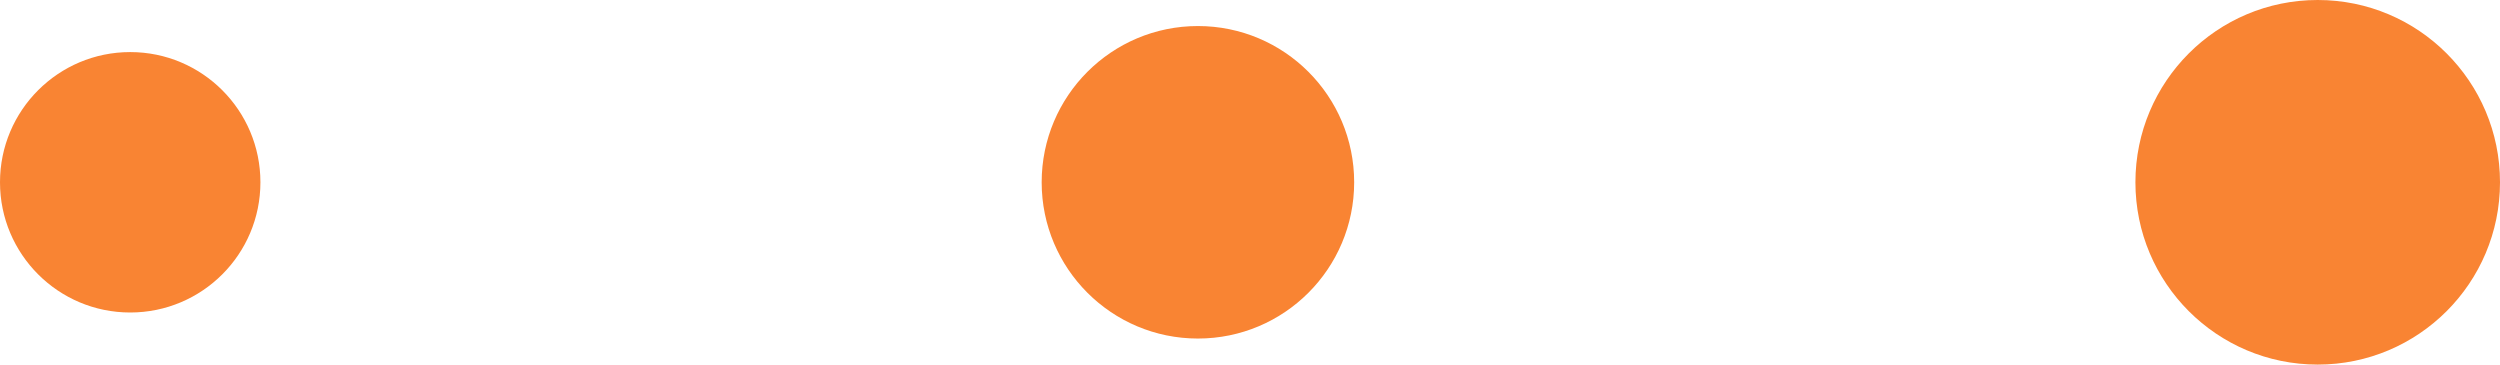 <svg width="96" height="14" viewBox="0 0 96 14" fill="none" xmlns="http://www.w3.org/2000/svg">
<g clip-path="url(#clip0_251_394)">
<ellipse cx="5" cy="7" rx="5" ry="5" fill="#F98433"/>
<ellipse cx="46" cy="7" rx="6" ry="6" fill="#F98433"/>
<ellipse cx="89" cy="7" rx="7" ry="7" fill="#F98433"/>
</g>
<defs>
<clipPath id="clip0_251_394">
<rect width="96" height="14" fill="white" transform="translate(96 14) rotate(-180)"/>
</clipPath>
</defs>
</svg>

